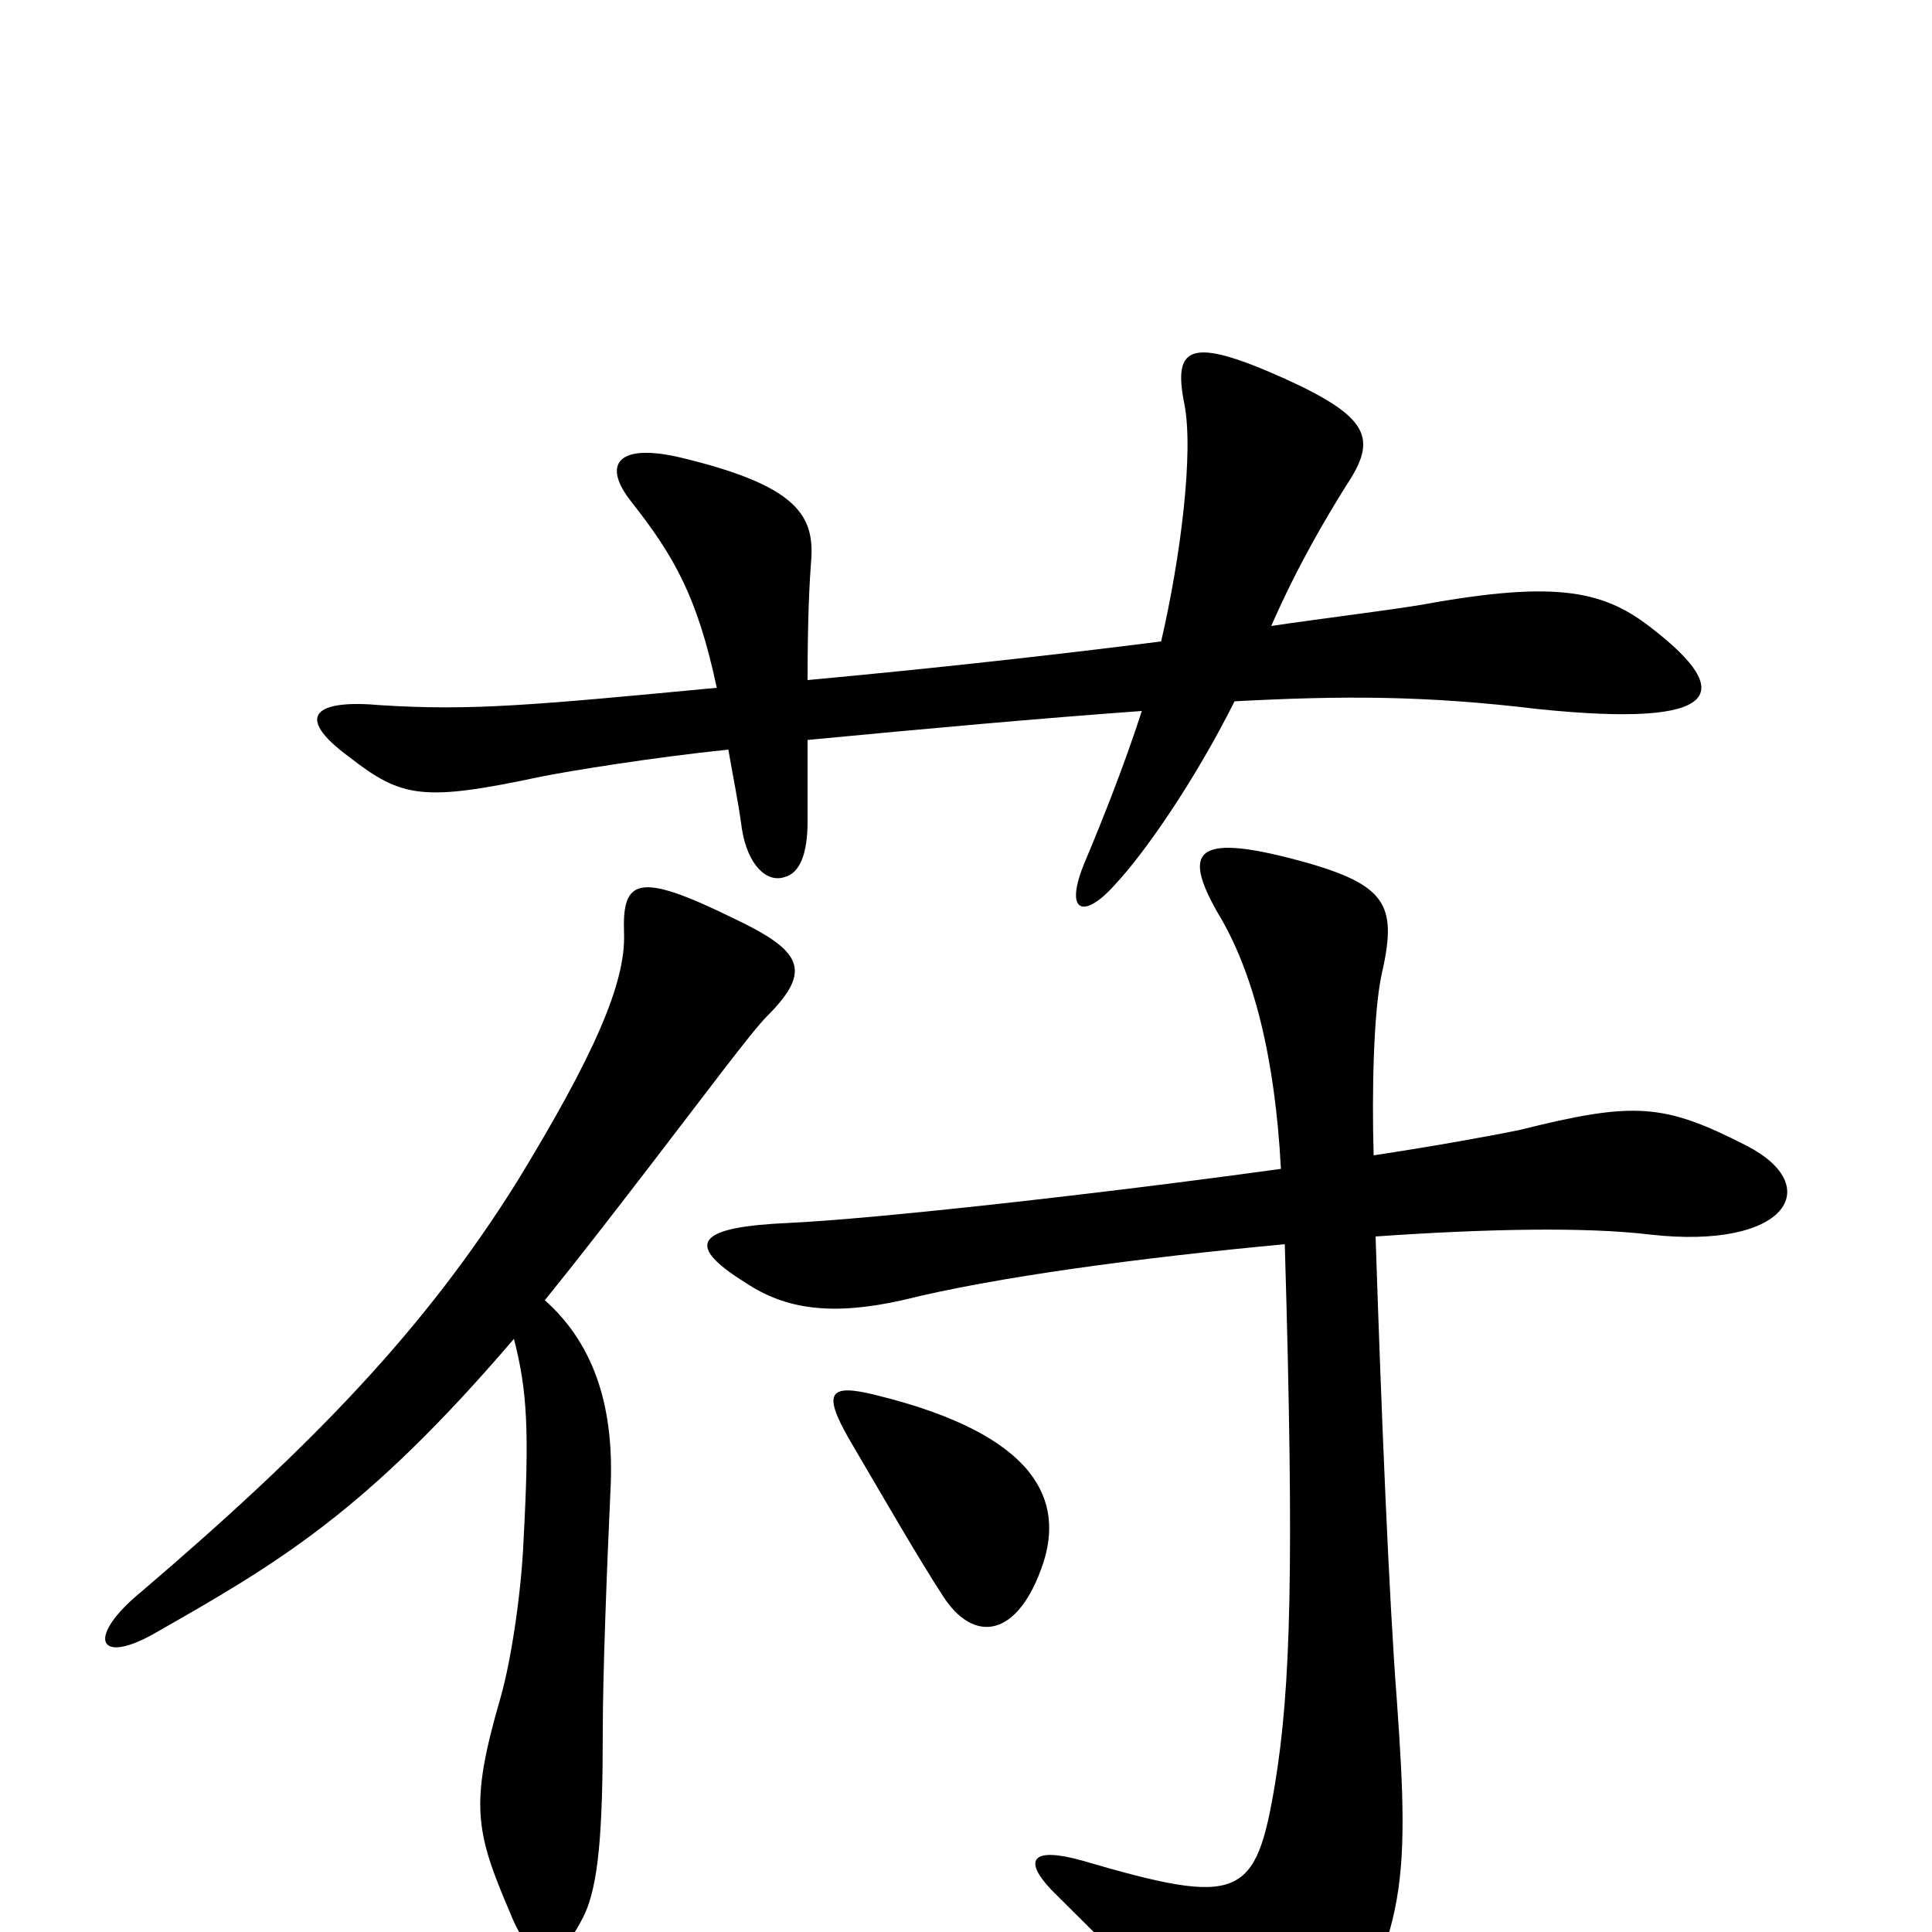 <svg xmlns="http://www.w3.org/2000/svg" viewBox="0 -1000 1000 1000">
	<path fill="#000000" d="M856 -674C831 -694 807 -700 736 -687C718 -684 685 -680 658 -676C672 -708 687 -733 697 -749C713 -773 709 -784 665 -804C616 -826 607 -821 613 -791C618 -766 611 -711 601 -668C546 -661 483 -654 418 -648C418 -681 419 -699 420 -712C421 -734 411 -749 353 -763C320 -771 311 -760 327 -740C349 -712 361 -691 371 -644C276 -635 244 -632 197 -635C164 -638 151 -630 181 -608C208 -587 219 -585 280 -598C295 -601 338 -608 377 -612C379 -600 382 -586 384 -571C387 -552 397 -543 406 -546C414 -548 418 -558 418 -575C418 -591 418 -605 418 -617C481 -623 536 -628 591 -632C582 -604 570 -574 562 -555C550 -527 561 -524 577 -542C593 -559 619 -597 639 -637C695 -640 738 -640 796 -633C893 -623 897 -642 856 -674ZM397 -474C421 -498 415 -508 379 -525C330 -549 322 -545 323 -517C324 -491 307 -453 268 -389C220 -312 162 -252 73 -176C45 -153 50 -138 79 -154C144 -191 189 -217 266 -307C273 -280 274 -259 271 -203C270 -178 265 -142 259 -121C243 -66 246 -52 264 -10C276 20 289 18 302 -8C310 -24 312 -53 312 -105C312 -132 314 -186 316 -229C318 -269 309 -303 282 -327C299 -348 316 -370 336 -396C366 -435 389 -466 397 -474ZM904 -407C861 -429 846 -430 786 -415C771 -412 744 -407 711 -402C710 -435 711 -476 715 -495C723 -530 719 -541 678 -553C618 -570 612 -560 630 -528C649 -497 660 -452 663 -395C569 -382 452 -369 408 -367C363 -365 352 -357 386 -336C407 -322 431 -319 467 -327C515 -339 590 -349 665 -356C670 -187 668 -126 660 -77C650 -17 642 -13 560 -37C535 -44 529 -38 544 -22C574 8 612 44 633 77C650 103 662 101 679 76C728 5 730 -22 723 -120C719 -172 715 -268 712 -360C769 -364 821 -365 854 -361C925 -353 945 -386 904 -407ZM540 -191C550 -222 539 -257 453 -278C429 -284 426 -279 439 -256C456 -227 475 -194 488 -174C504 -149 527 -152 540 -191Z"/>
</svg>